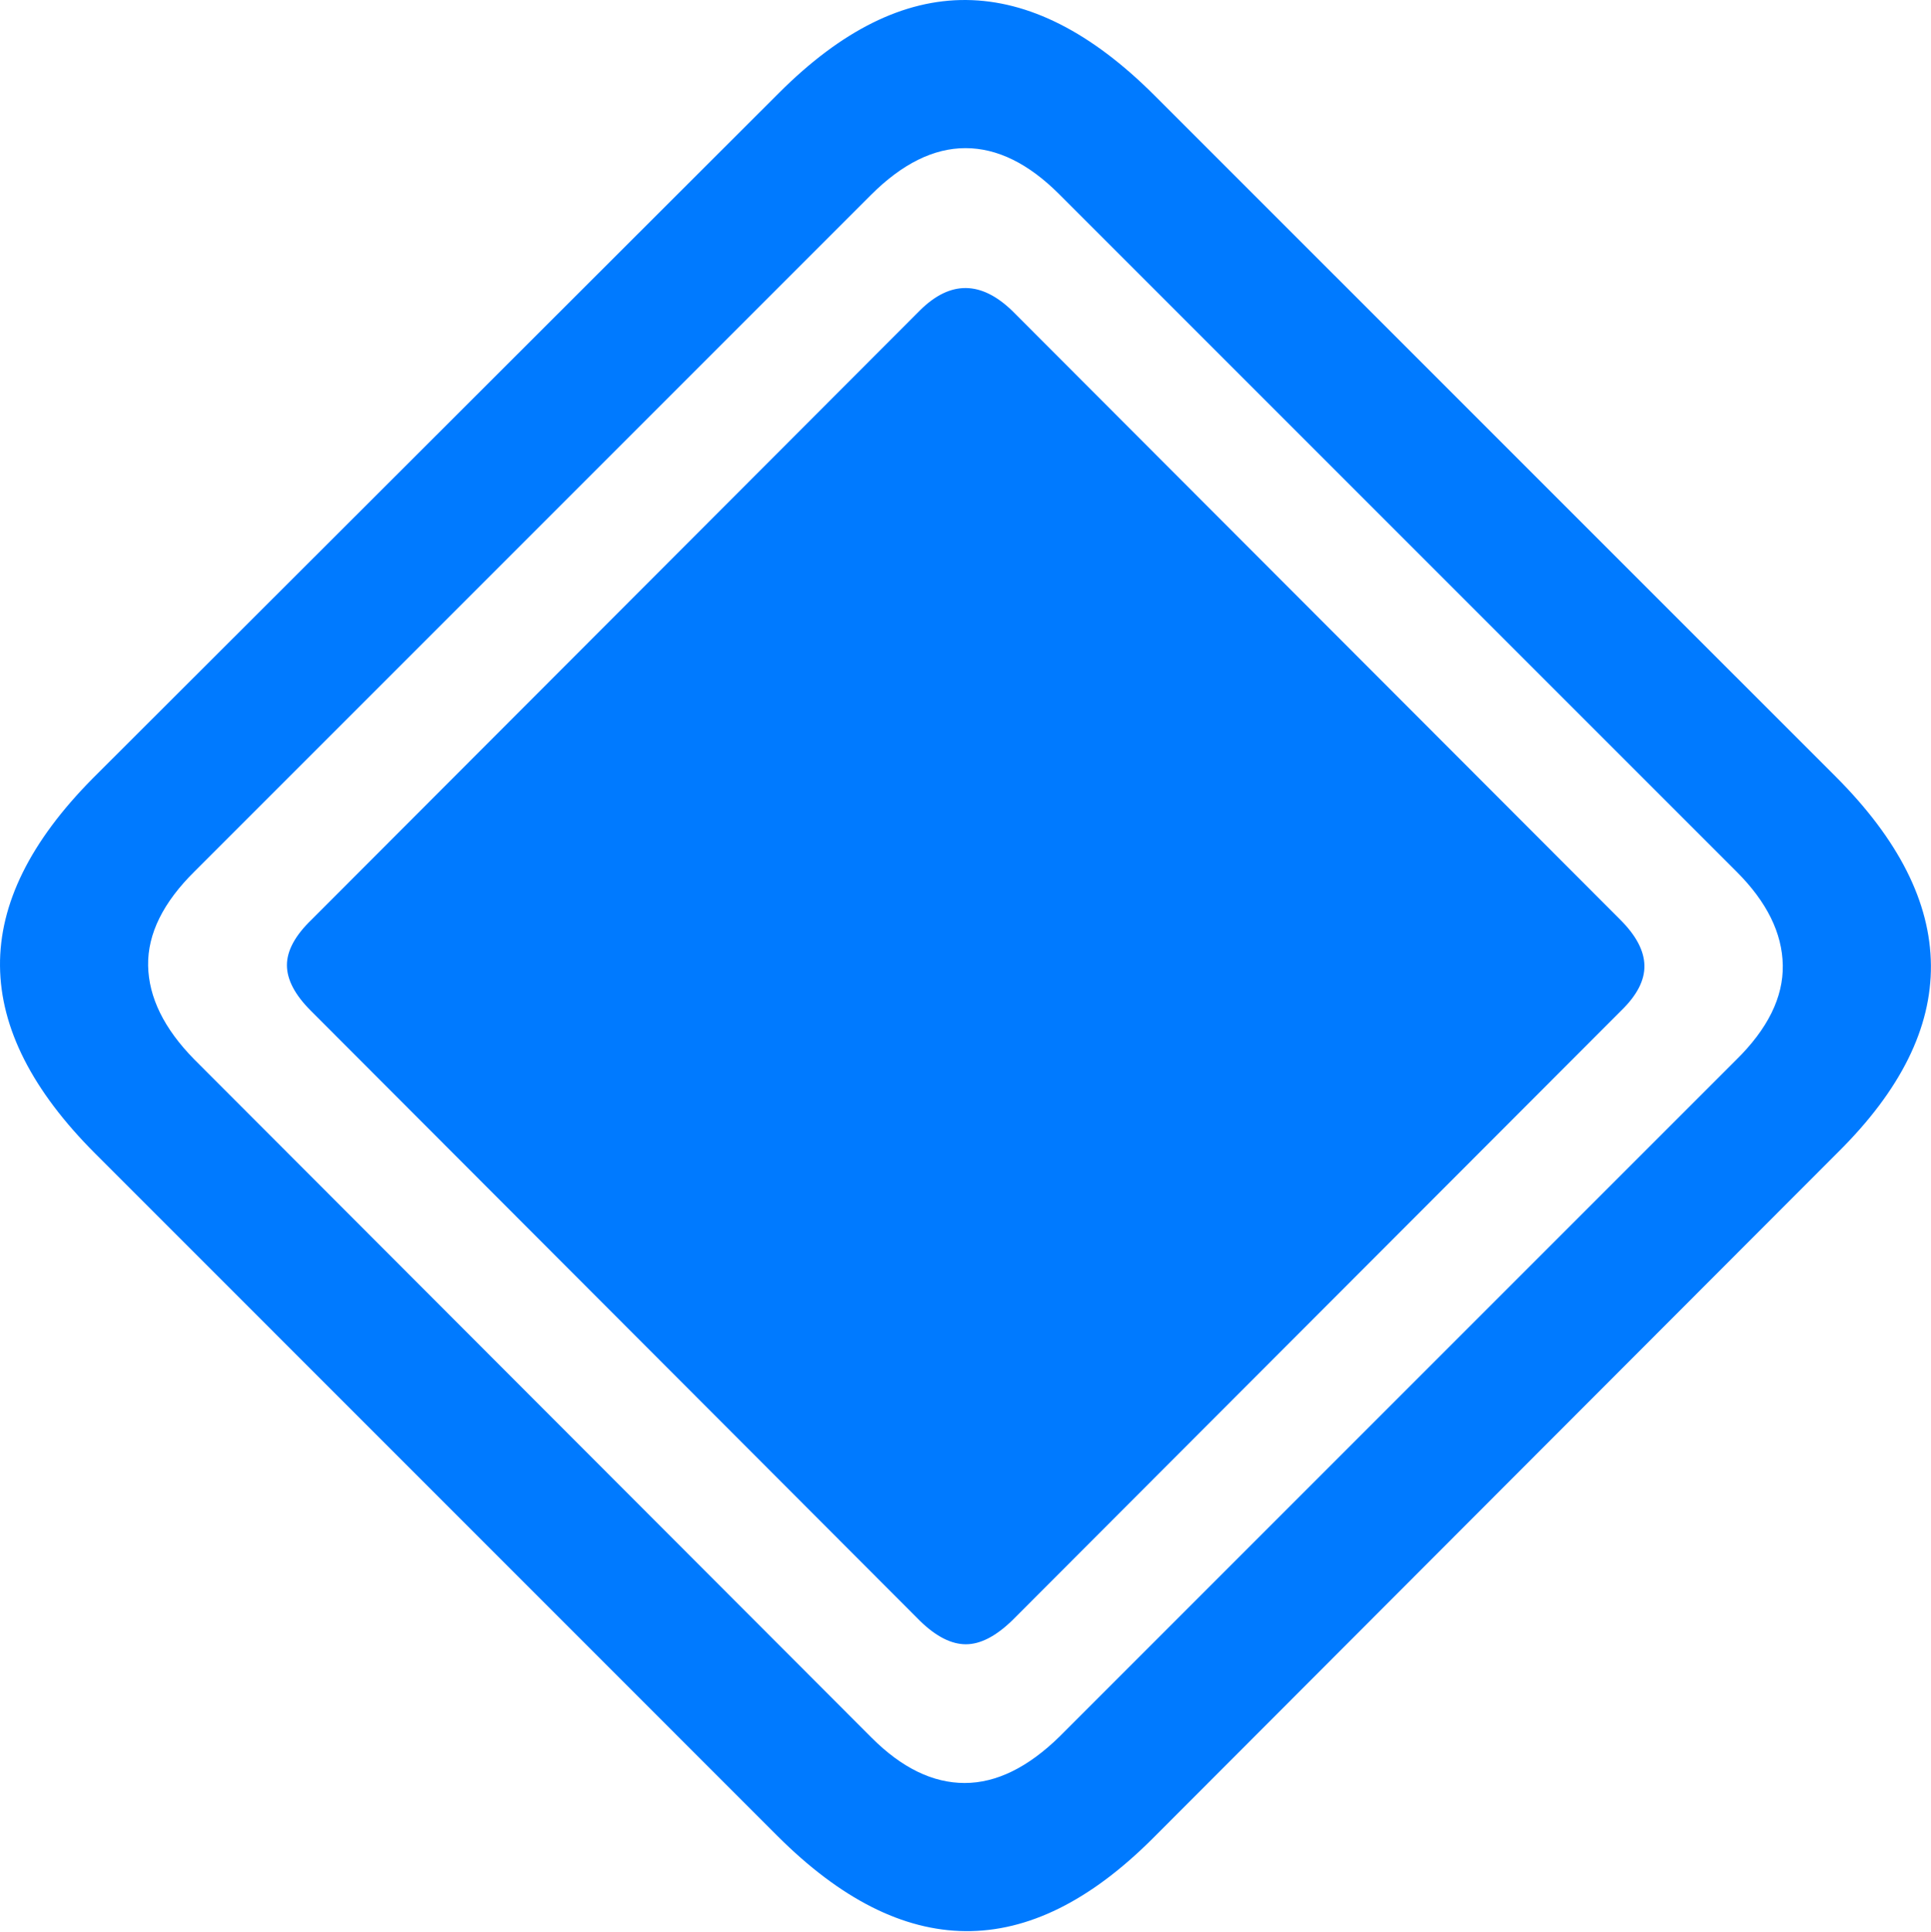 <?xml version="1.0" encoding="UTF-8"?>
<!--Generator: Apple Native CoreSVG 175.5-->
<!DOCTYPE svg
PUBLIC "-//W3C//DTD SVG 1.1//EN"
       "http://www.w3.org/Graphics/SVG/1.1/DTD/svg11.dtd">
<svg version="1.1" xmlns="http://www.w3.org/2000/svg" xmlns:xlink="http://www.w3.org/1999/xlink" width="22.149" height="22.158">
 <g>
  <rect height="22.158" opacity="0" width="22.149" x="0" y="0"/>
  <path d="M1.094 13.232L8.916 21.055Q10 22.139 11.074 22.148Q12.149 22.158 13.223 21.084L21.084 13.213Q22.158 12.149 22.148 11.069Q22.139 9.99 21.055 8.906L13.242 1.094Q12.158 0.01 11.084 8.79786e-05Q10.01-0.01 8.936 1.065L1.065 8.926Q-0.01 10.01 8.79786e-05 11.079Q0.01 12.149 1.094 13.232ZM2.227 12.149Q1.709 11.621 1.699 11.074Q1.69 10.527 2.236 9.99L9.99 2.236Q10.527 1.699 11.074 1.699Q11.621 1.699 12.149 2.227L19.922 10Q20.439 10.518 20.449 11.069Q20.459 11.621 19.912 12.158L12.158 19.912Q11.611 20.449 11.065 20.449Q10.518 20.449 10 19.932Z" fill="#007aff"/>
  <path d="M3.565 11.592L10.557 18.594Q10.83 18.858 11.079 18.858Q11.328 18.858 11.611 18.584L18.594 11.592Q18.867 11.328 18.862 11.074Q18.858 10.82 18.584 10.547L11.611 3.565Q11.074 3.047 10.557 3.555L3.574 10.547Q3.291 10.82 3.291 11.069Q3.291 11.318 3.565 11.592Z" fill="#007aff"/>
 </g>
</svg>
